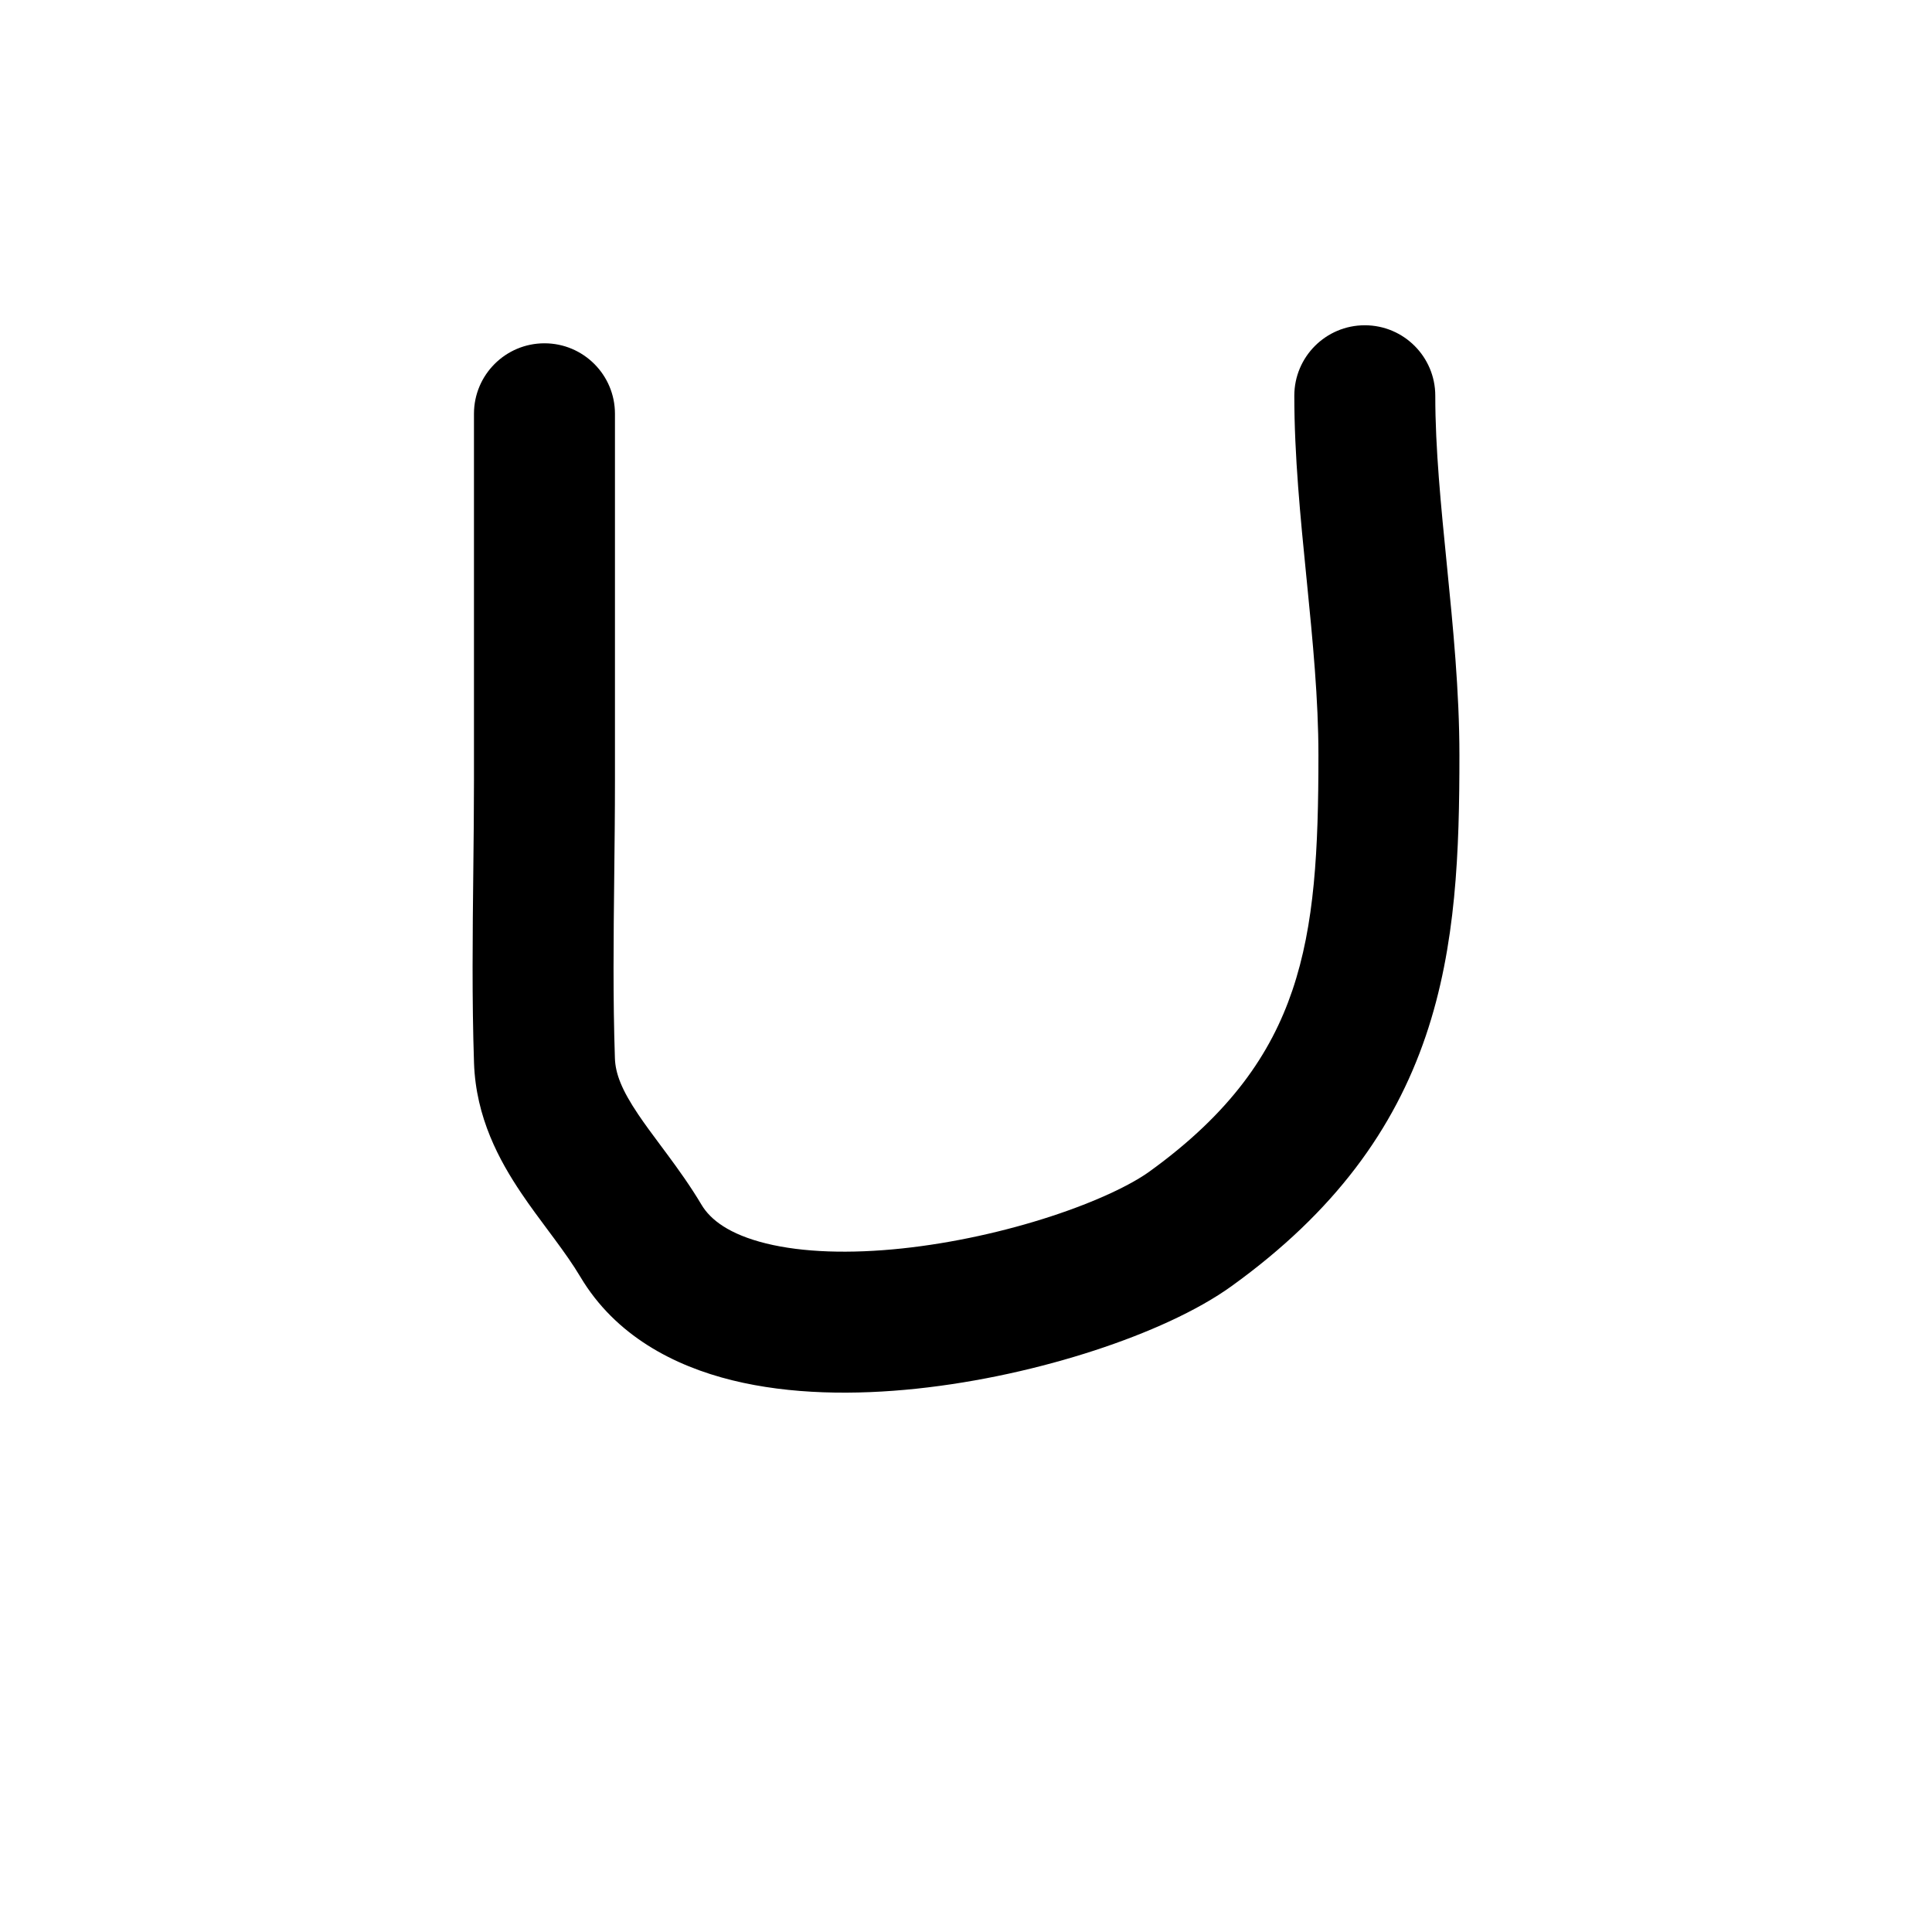 <svg width="120" height="120" viewBox="0 0 120 120" fill="none" xmlns="http://www.w3.org/2000/svg">
<path fill-rule="evenodd" clip-rule="evenodd" d="M84.77 20.203C87.188 20.203 89.148 22.163 89.148 24.581C89.148 27.87 89.495 31.36 89.875 35.17L89.876 35.18C90.247 38.908 90.647 42.93 90.647 46.908C90.647 52.806 90.459 58.743 88.558 64.341C86.593 70.127 82.915 75.254 76.508 79.875C74.354 81.429 71.265 82.806 67.984 83.878C64.635 84.972 60.782 85.846 56.934 86.253C53.121 86.655 49.086 86.623 45.477 85.731C41.87 84.841 38.222 82.961 36.049 79.309C35.596 78.548 35.055 77.787 34.412 76.917C34.295 76.76 34.173 76.596 34.047 76.426C33.518 75.717 32.92 74.914 32.381 74.113C31.016 72.087 29.556 69.42 29.442 66.023C29.309 62.064 29.354 58.012 29.398 54.081C29.419 52.171 29.439 50.291 29.439 48.463V25.701C29.439 23.283 31.4 21.323 33.818 21.323C36.236 21.323 38.196 23.283 38.196 25.701V48.463C38.196 50.502 38.173 52.489 38.151 54.447C38.108 58.256 38.067 61.958 38.193 65.73C38.225 66.692 38.619 67.701 39.643 69.221C40.055 69.833 40.495 70.424 41.008 71.113C41.15 71.304 41.297 71.501 41.451 71.709C42.123 72.618 42.884 73.672 43.574 74.832C44.127 75.761 45.291 76.666 47.576 77.231C49.857 77.794 52.791 77.885 56.015 77.545C59.203 77.208 62.453 76.473 65.265 75.555C68.145 74.614 70.274 73.575 71.386 72.773C76.458 69.115 78.941 65.43 80.267 61.525C81.657 57.432 81.89 52.801 81.89 46.908C81.89 43.437 81.541 39.845 81.163 36.047L81.139 35.811C80.776 32.167 80.392 28.308 80.392 24.581C80.392 22.163 82.352 20.203 84.77 20.203Z" fill="black"/>
</svg>
